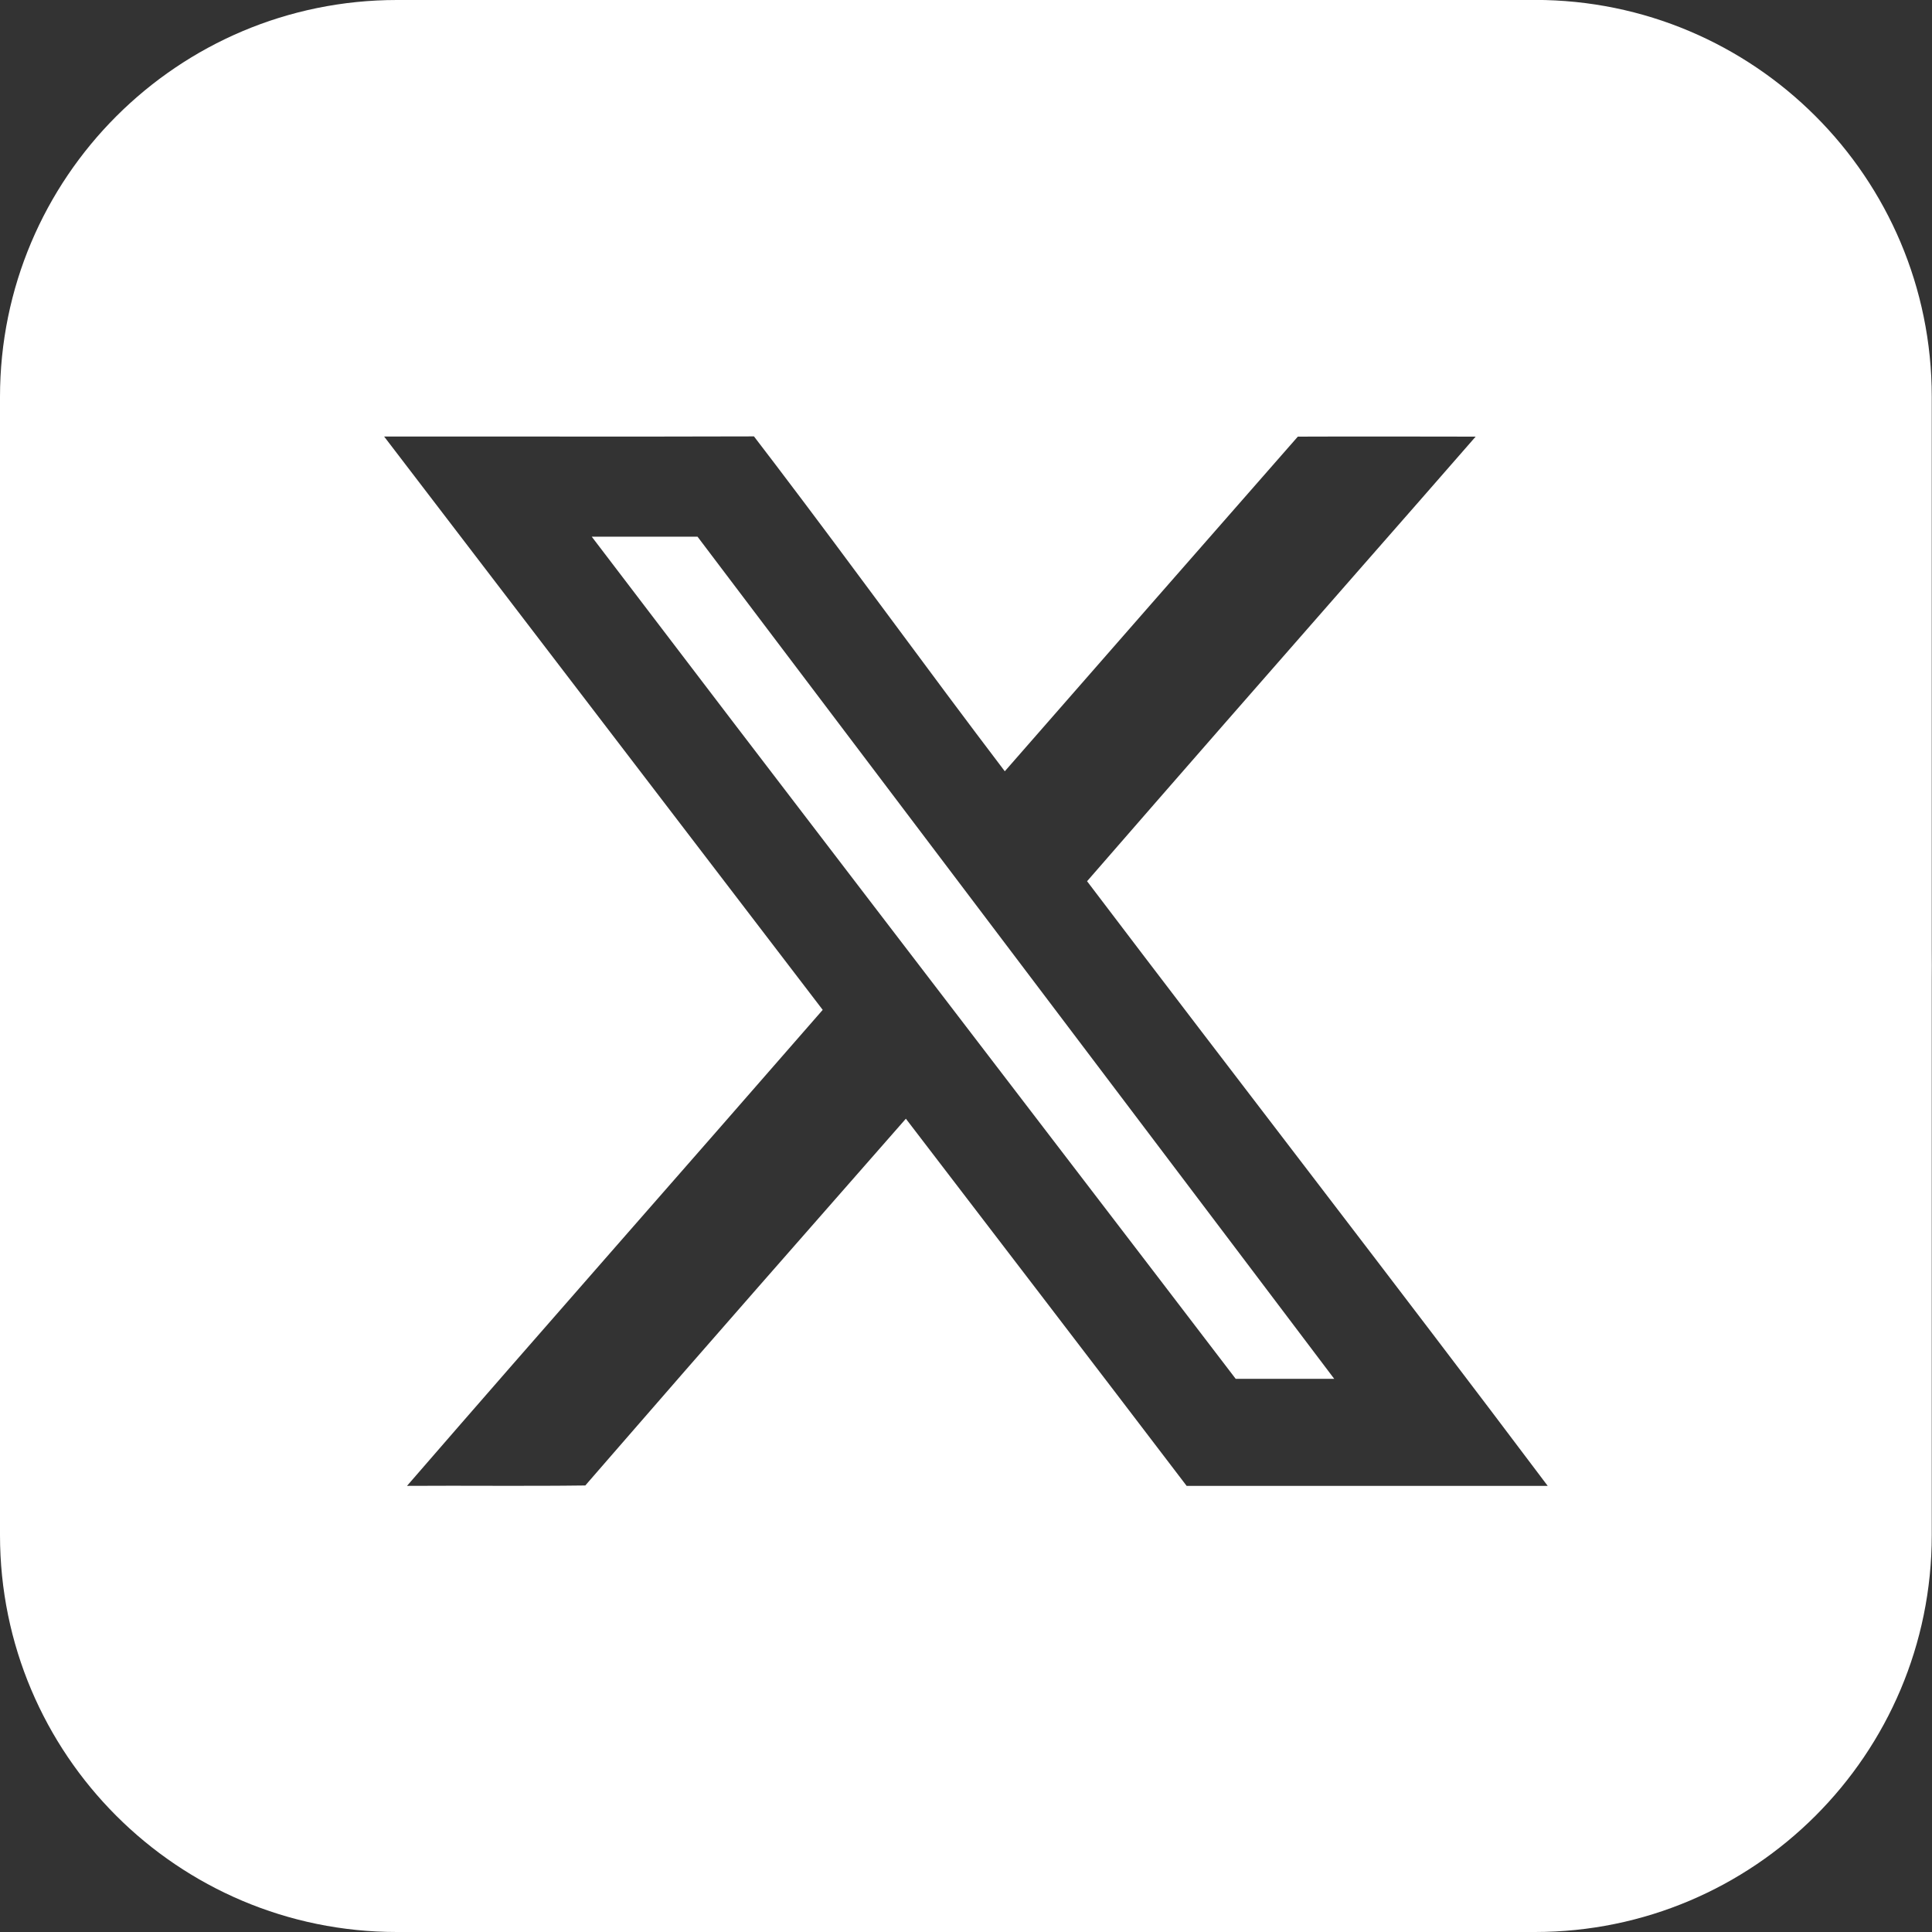 <svg width="24" height="24" viewBox="0 0 24 24" fill="none" xmlns="http://www.w3.org/2000/svg">
<rect x="0" y="0" width="24" height="24" fill="#333333" stroke="none"/>
<g clip-path="url(#clip0_156_691)">
<path d="M7.351 6.667C8.518 8.2 9.686 9.73 10.857 11.258C12.04 12.804 13.223 14.349 14.406 15.893C14.72 16.305 15.036 16.716 15.35 17.128C15.559 17.128 15.768 17.128 15.978 17.128C16.176 17.128 16.376 17.128 16.574 17.128C15.734 16.017 14.895 14.905 14.054 13.794C12.258 11.419 10.462 9.044 8.665 6.667C8.228 6.667 7.79 6.667 7.353 6.667H7.351Z" fill="white"/>
<path d="M19.068 -0H4.931C2.209 -0 -0 2.208 -0 4.931V11.82C-0.002 11.934 -0.002 12.046 -0 12.159V19.07C-0 21.792 2.207 24 4.93 24H19.067C21.79 24 23.997 21.792 23.997 19.07V12.173C23.998 12.055 23.998 11.935 23.997 11.816V4.929C23.997 2.207 21.79 -0.001 19.067 -0.001L19.068 -0ZM14.74 18.457C13.58 16.934 12.416 15.416 11.253 13.897C10.031 15.29 8.808 16.681 7.594 18.081C7.487 18.205 7.378 18.329 7.271 18.453C6.533 18.463 5.794 18.453 5.056 18.458C6.769 16.481 8.502 14.518 10.22 12.545C8.403 10.171 6.589 7.797 4.772 5.423C6.289 5.421 7.848 5.426 9.366 5.421C9.457 5.539 9.548 5.658 9.637 5.776C10.598 7.04 11.518 8.313 12.482 9.581C13.694 8.195 14.908 6.808 16.122 5.424C16.859 5.421 17.595 5.423 18.331 5.424C17.863 5.961 17.393 6.497 16.923 7.033C15.781 8.336 14.64 9.64 13.504 10.947C15.4 13.448 17.34 15.95 19.226 18.458C17.744 18.458 16.221 18.458 14.739 18.458L14.74 18.457Z" fill="white"/>
</g>
<defs>
<clipPath id="clip0_156_691">
<rect width="24" height="24" fill="white"/>
</clipPath>
</defs>
</svg>
